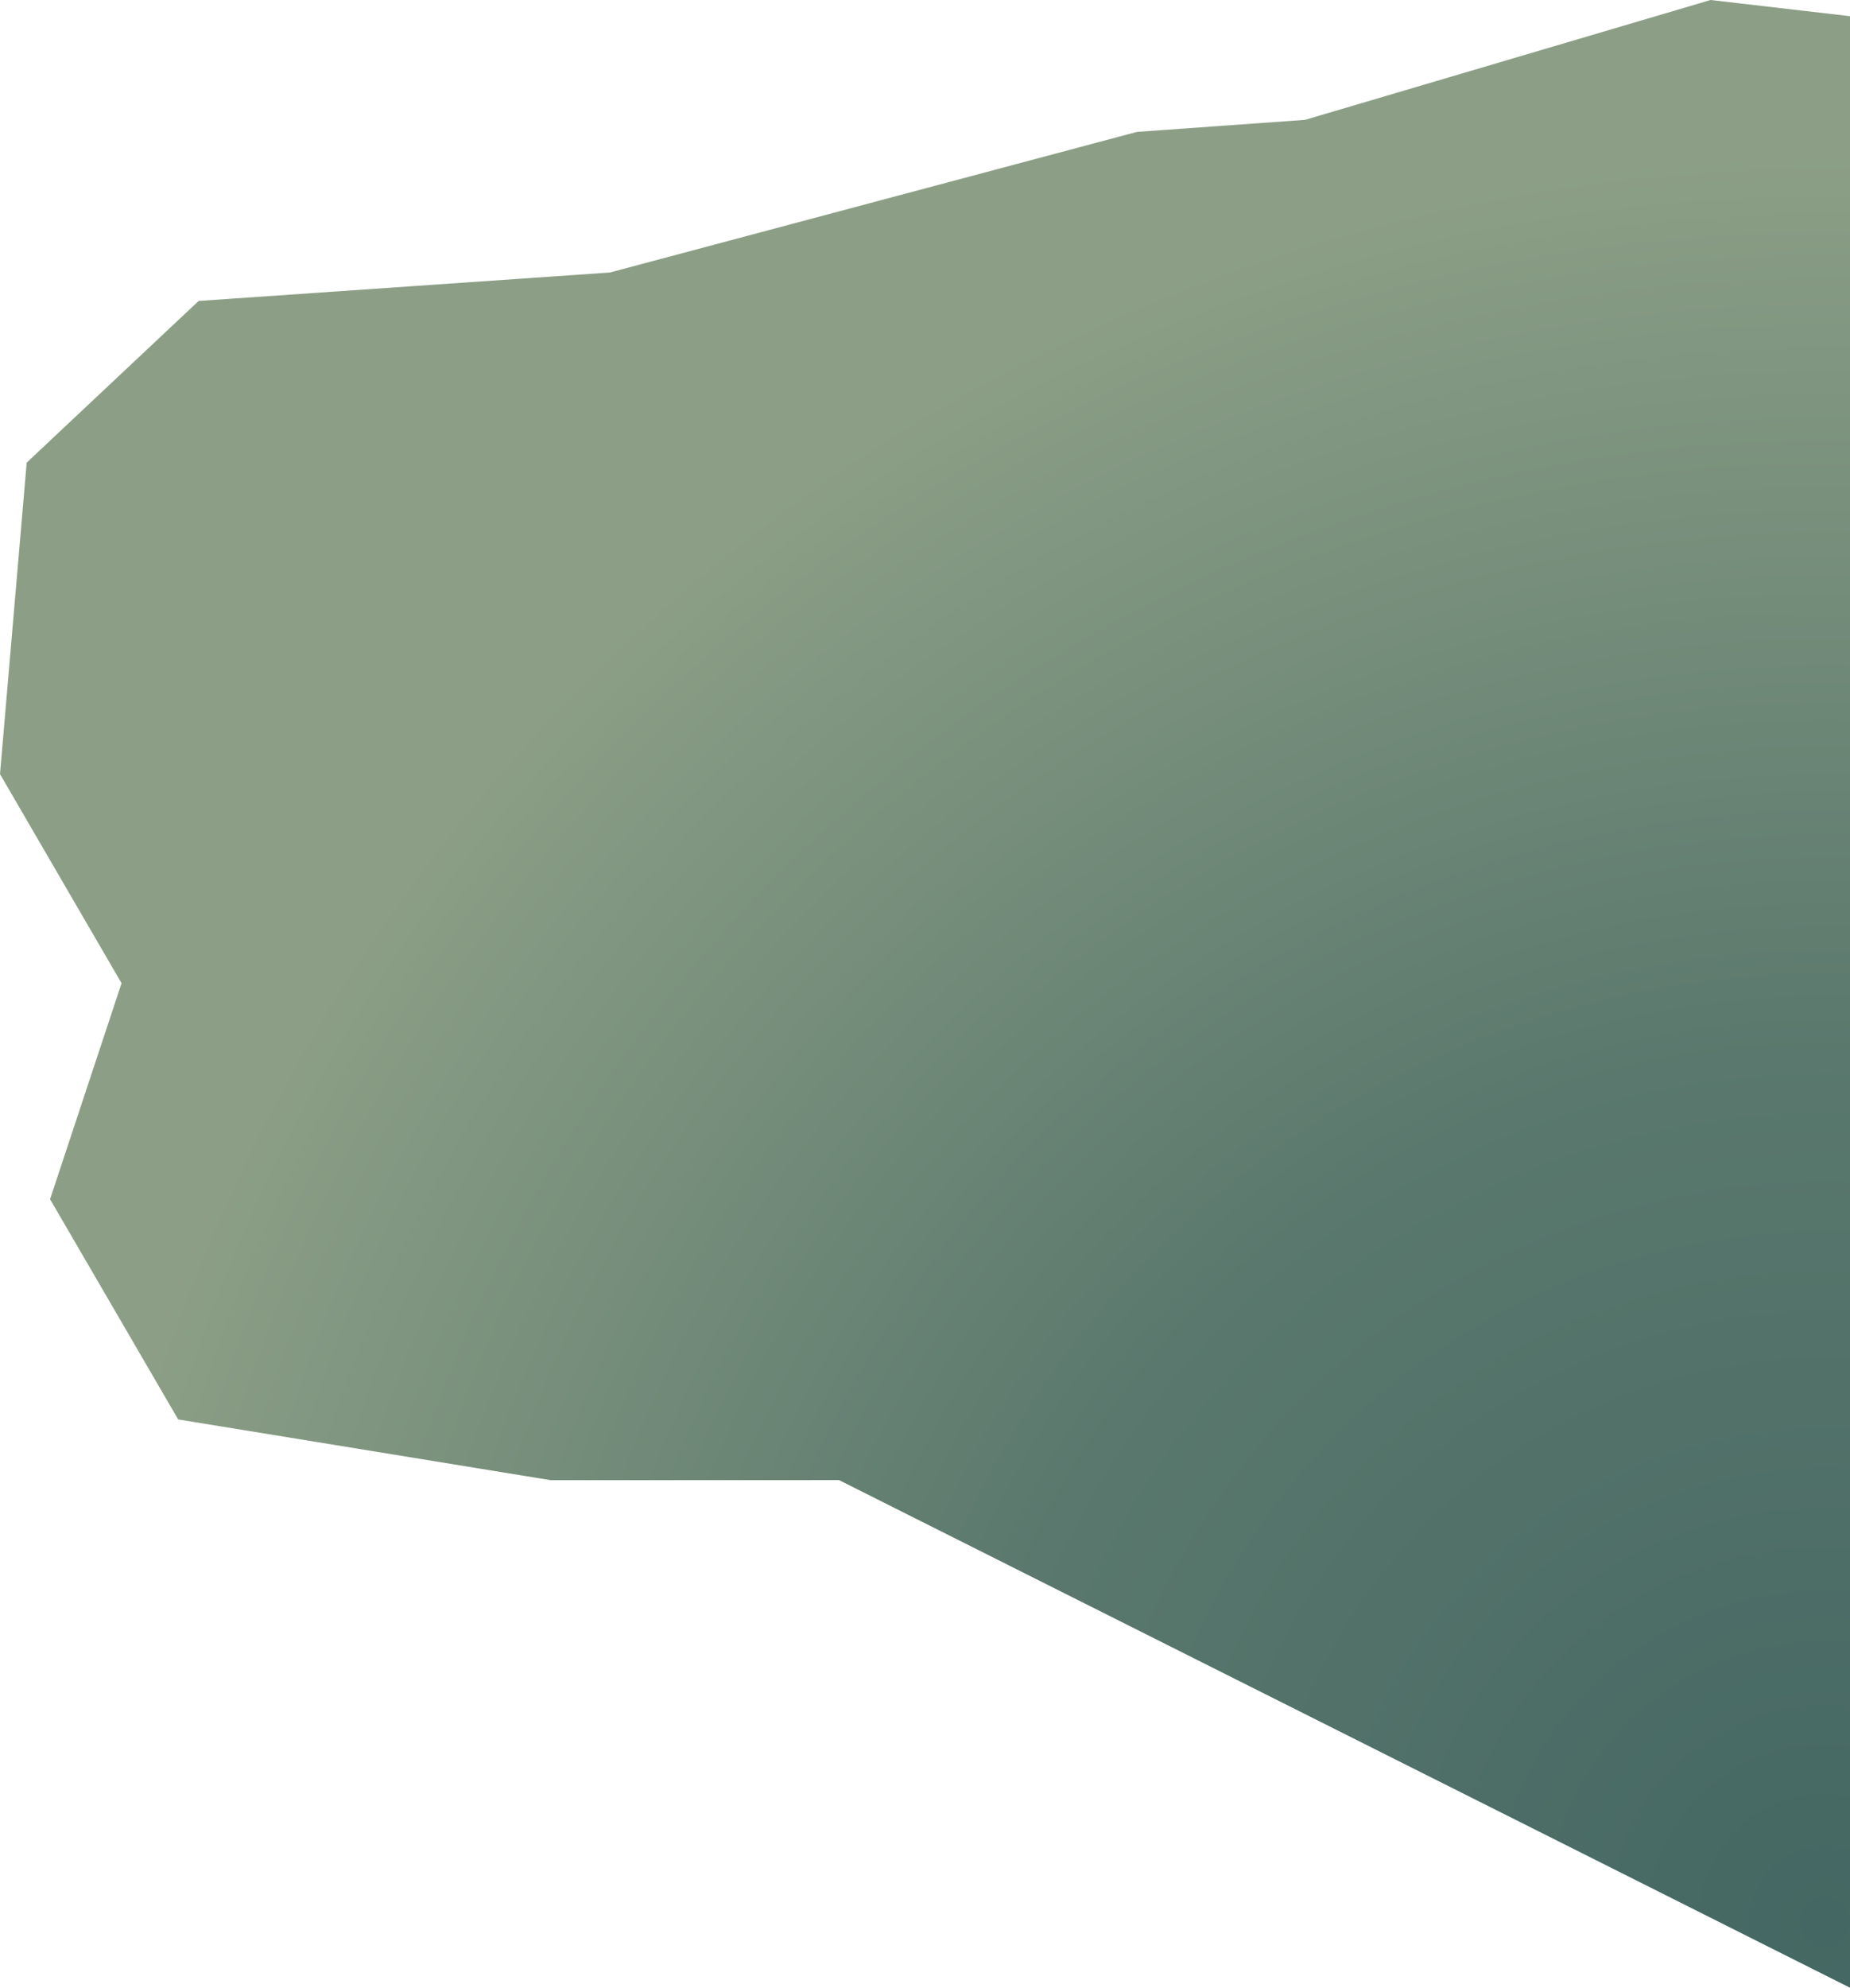 <svg id="Layer_1" data-name="Layer 1" xmlns="http://www.w3.org/2000/svg" xmlns:xlink="http://www.w3.org/1999/xlink" viewBox="0 0 1248 1340.17"><defs><radialGradient id="radial-gradient" cx="1231.06" cy="1295.89" r="1194.11" gradientUnits="userSpaceOnUse"><stop offset="0" stop-color="#446763"/><stop offset="0.49" stop-color="#5a786d"/><stop offset="1" stop-color="#8c9f86"/></radialGradient></defs><polygon points="1248 10.91 1153.93 0 880.36 80.81 767 88.92 411.45 183.73 134 202.91 18 311.92 0 521.91 82 662.91 33.77 808.54 120.19 957.01 371.61 997.98 566 997.91 1248 1340.17 1248 10.91" style="fill:url(#radial-gradient)"/></svg>